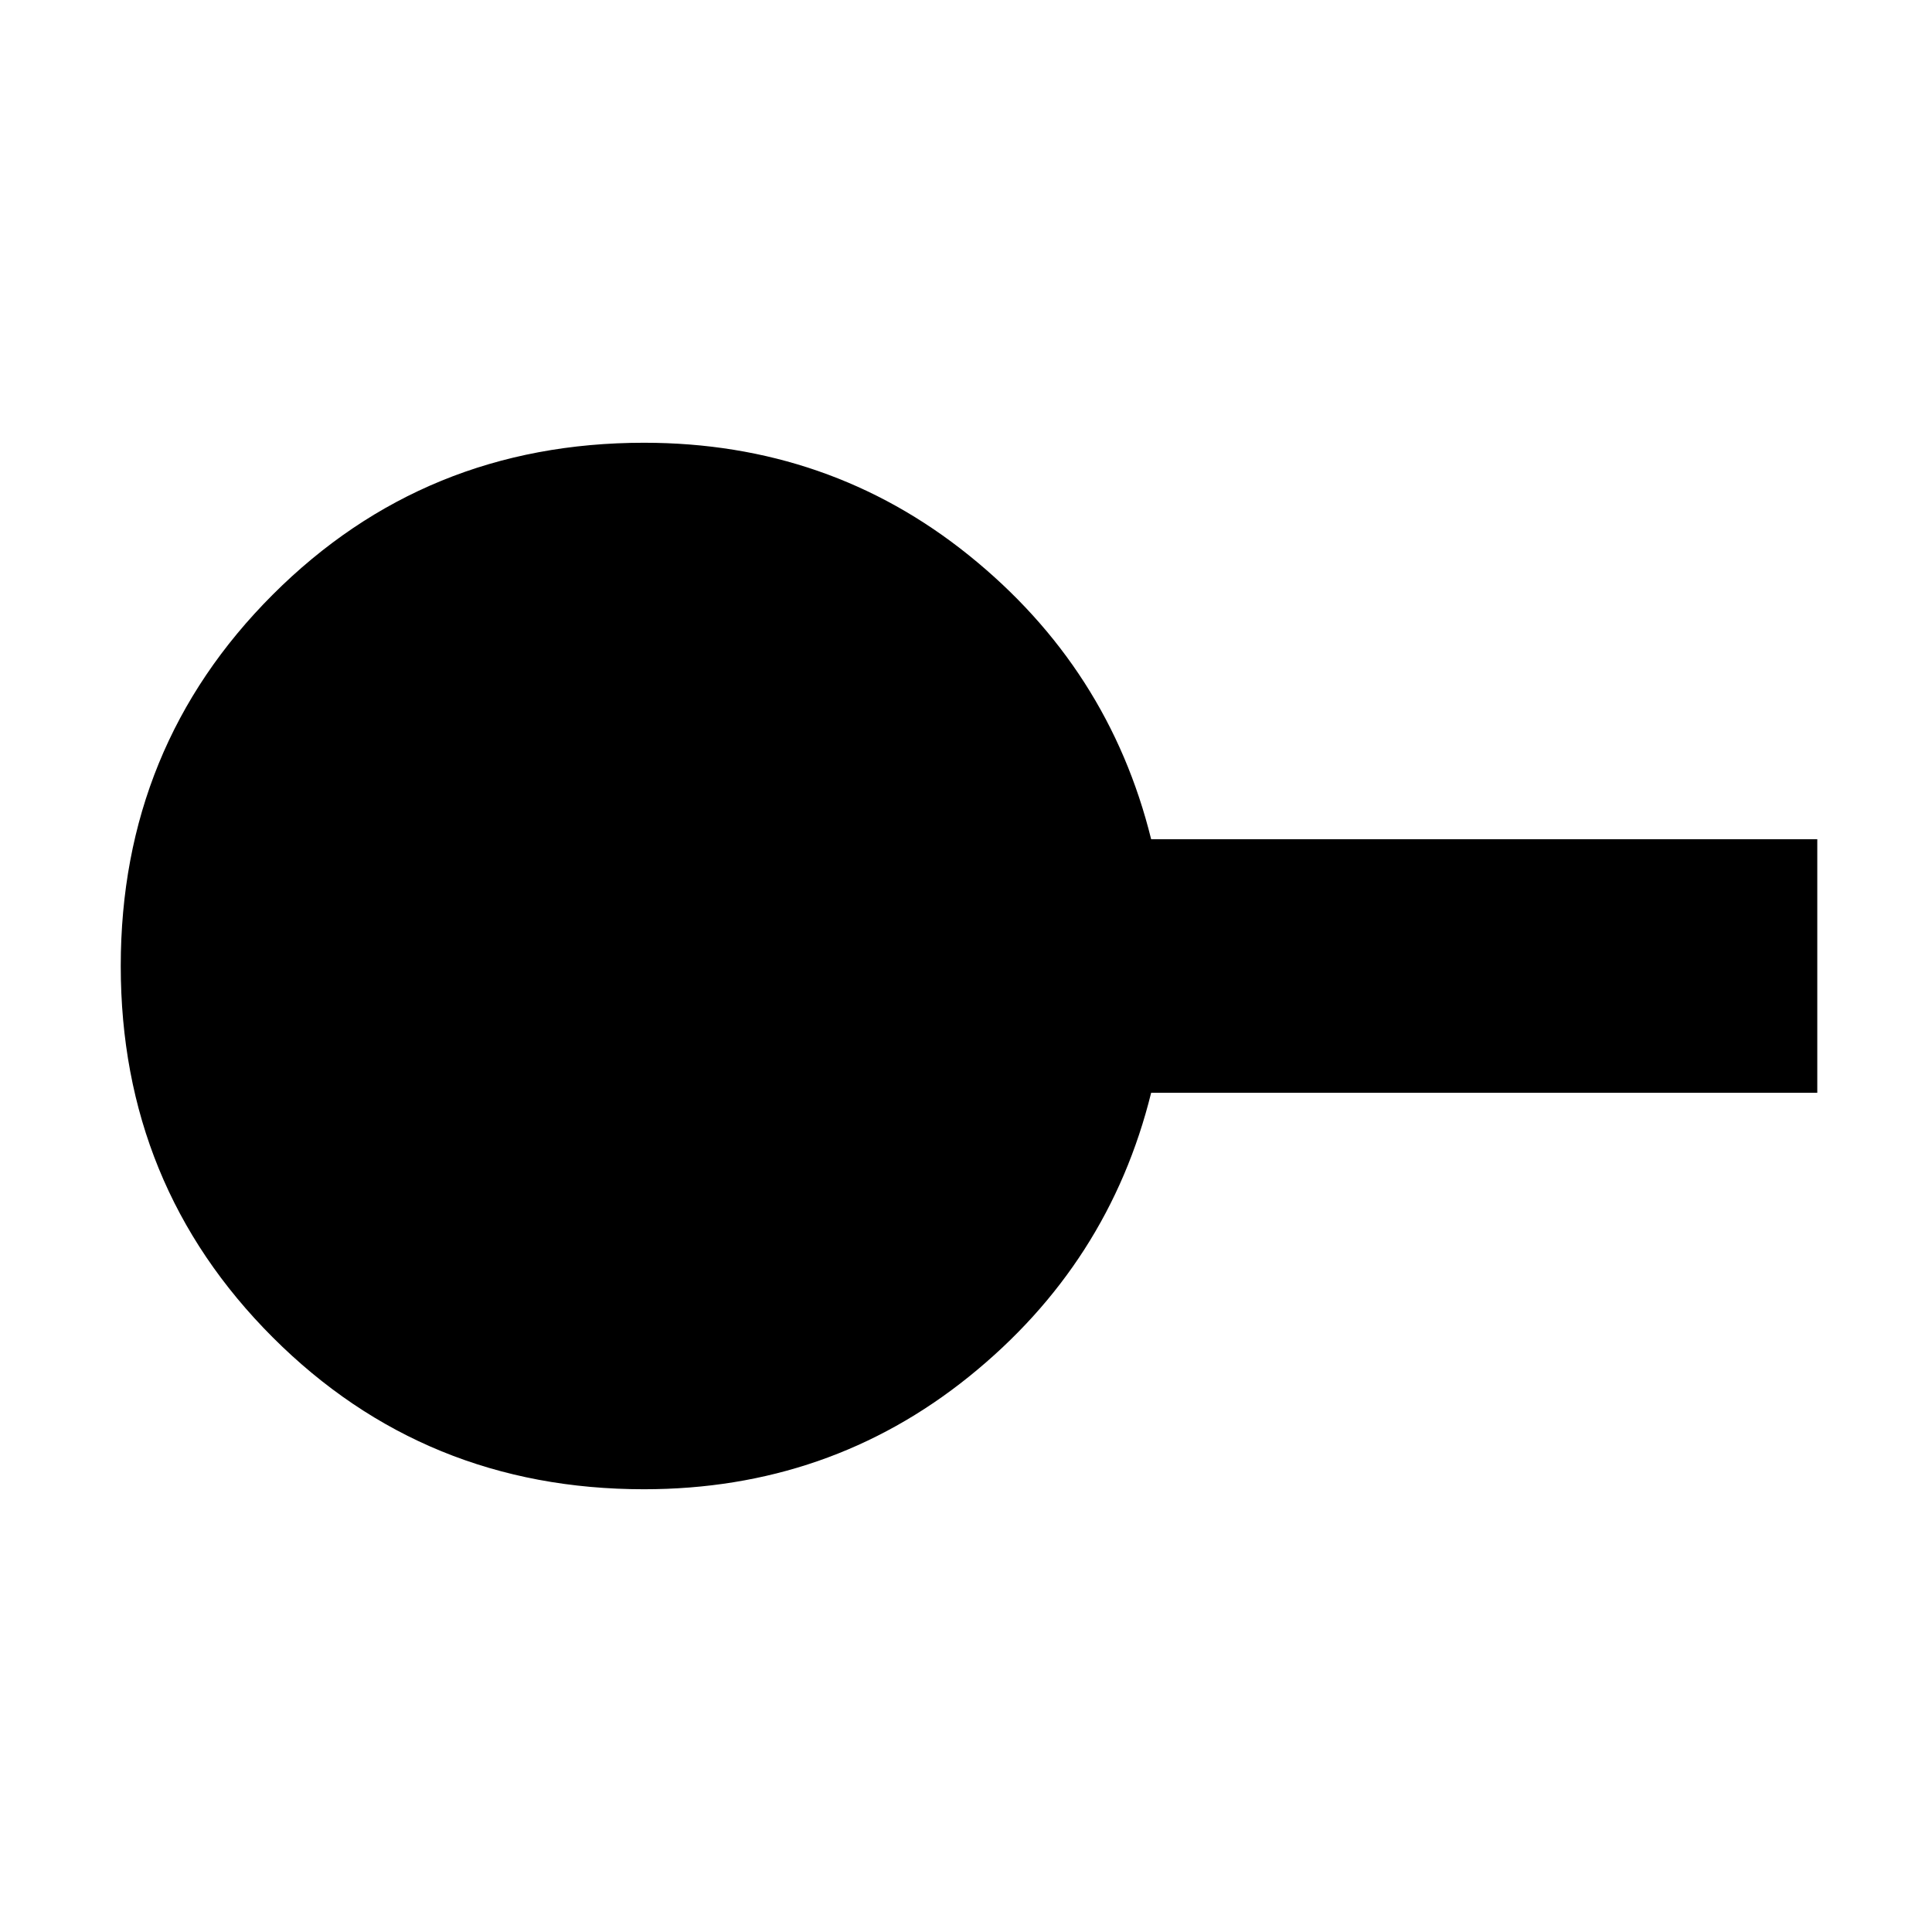 <svg xmlns="http://www.w3.org/2000/svg" height="24" width="24"><path d="M8 18.5q-2.725 0-4.612-1.887Q1.5 14.725 1.5 12q0-2.725 1.888-4.613Q5.275 5.5 8 5.5q2.3 0 4.038 1.4 1.737 1.4 2.262 3.525h8.275v3.15H14.3q-.525 2.125-2.262 3.525Q10.3 18.5 8 18.5Z"/></svg>